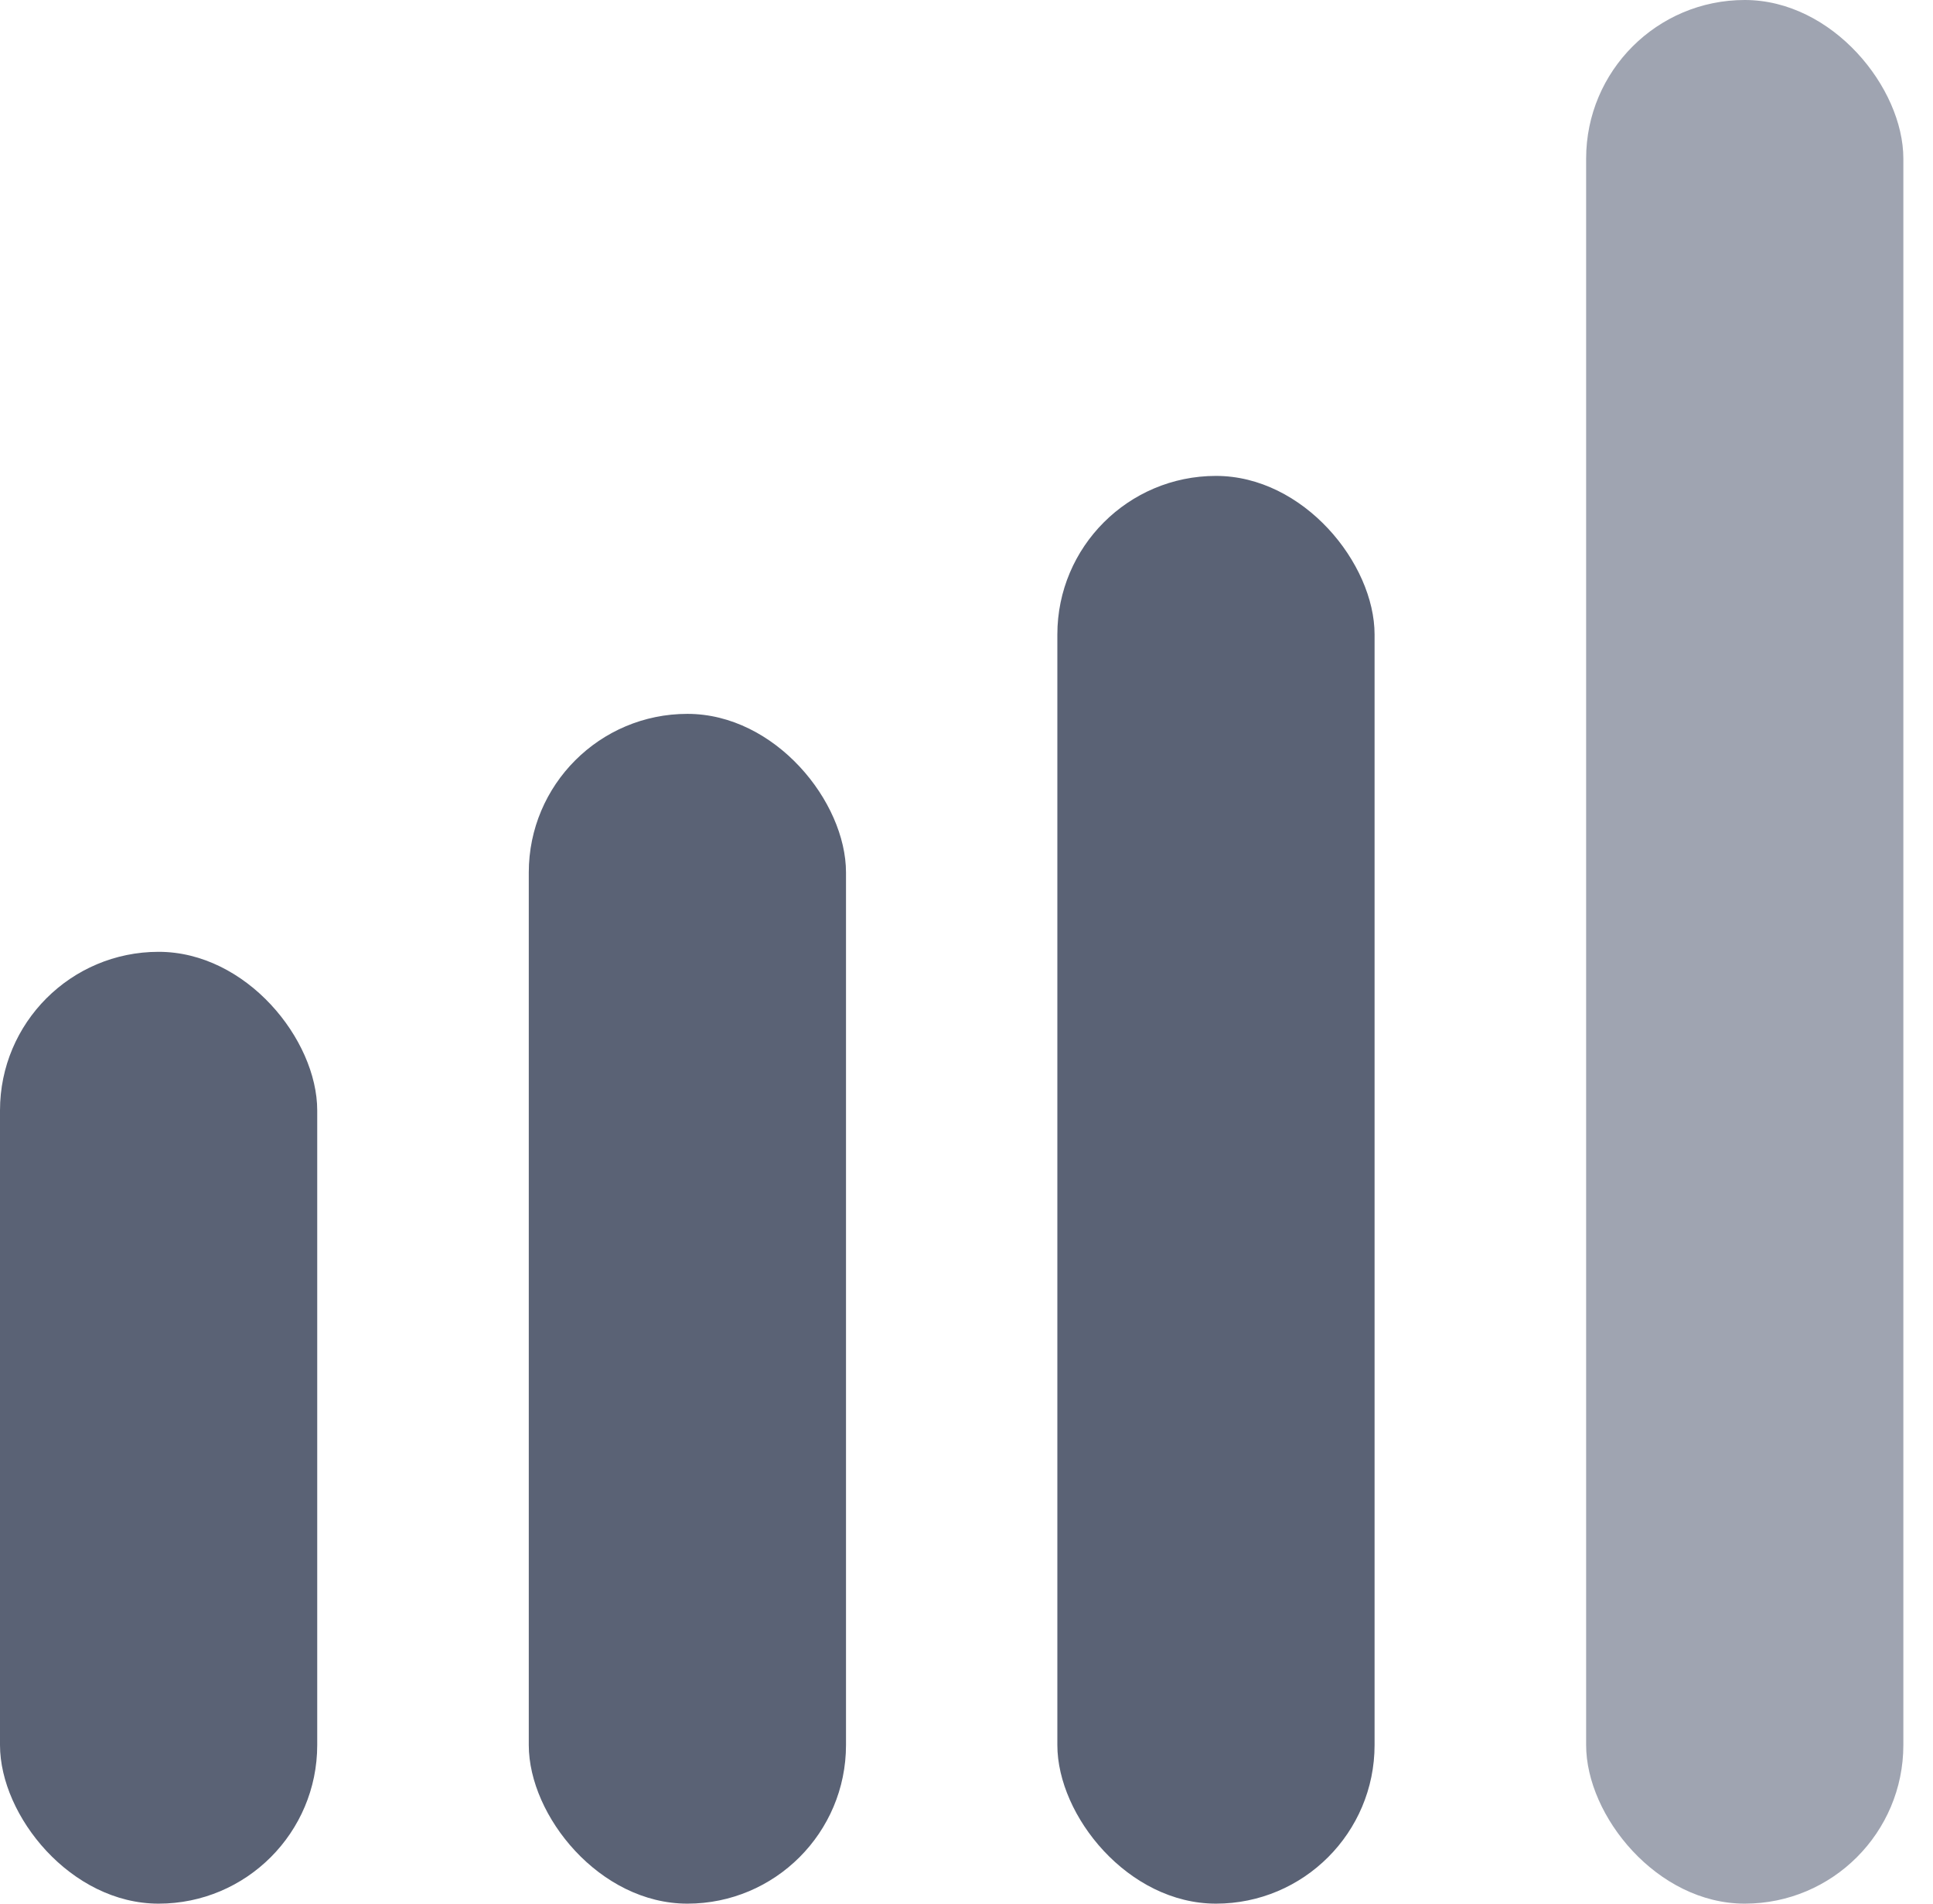 <svg width="65" height="64" viewBox="0 0 65 64" fill="none" xmlns="http://www.w3.org/2000/svg">
    <rect y="32" width="10.667" height="32" rx="5.333" fill="#5A6275"/>
    <rect x="17.781" y="24" width="10.667" height="40" rx="5.333" fill="#5A6275"/>
    <rect x="35.555" y="16" width="10.667" height="48" rx="5.333" fill="#5A6275"/>
    <rect x="53.336" width="10.667" height="64" rx="5.333" fill="#9FA4B1"/>
</svg>
